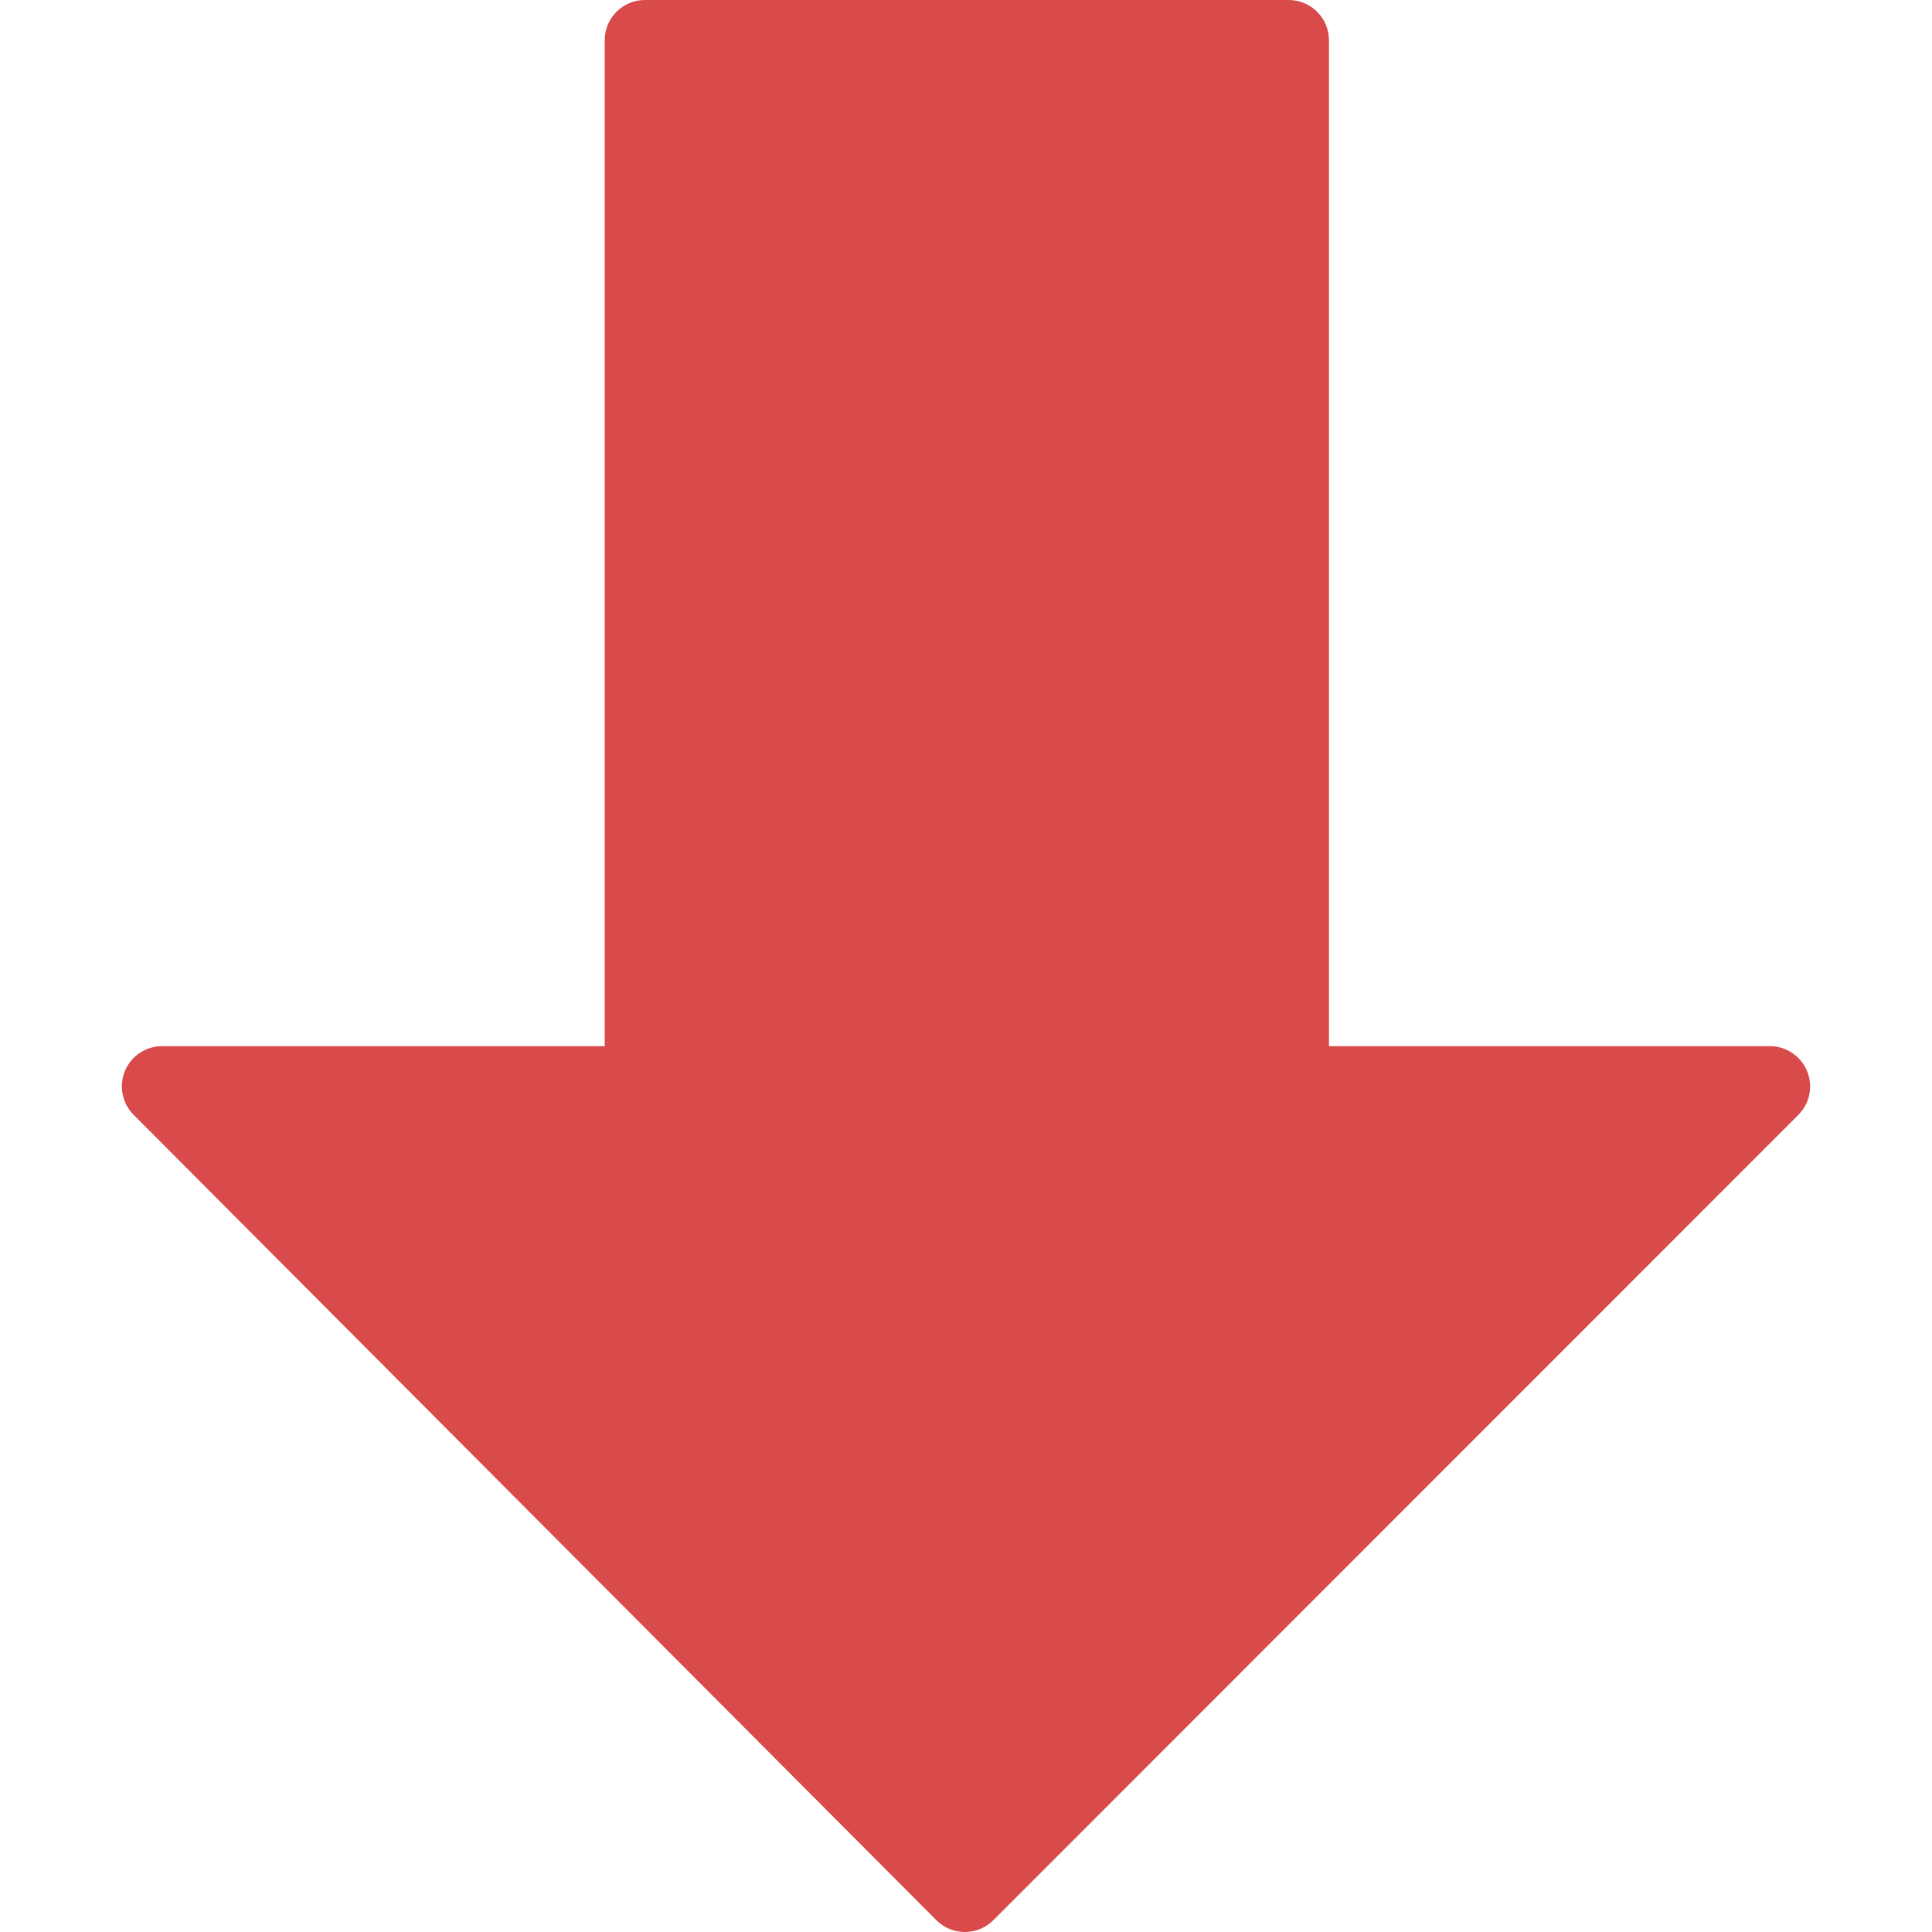 <svg width="512" height="512" viewBox="0 0 512 512" fill="none" xmlns="http://www.w3.org/2000/svg">
<g clip-path="url(#clip0)">
<path d="M478.886 283.83C477.223 279.843 473.341 277.24 469.033 277.24H352.187V10.663C352.187 4.777 347.41 0 341.524 0H170.914C165.028 0 160.251 4.777 160.251 10.663V277.241H42.957C38.649 277.241 34.767 279.844 33.104 283.81C31.462 287.798 32.357 292.383 35.407 295.433L248.136 508.866C250.14 510.87 252.85 512.001 255.686 512.001C258.522 512.001 261.231 510.87 263.235 508.887L476.583 295.454C479.633 292.403 480.55 287.819 478.886 283.83Z" fill="#D94A4A"/>
</g>
<defs>
<clipPath id="clip0">
<rect width="512" height="512" fill="white"/>
</clipPath>
</defs>
</svg>
